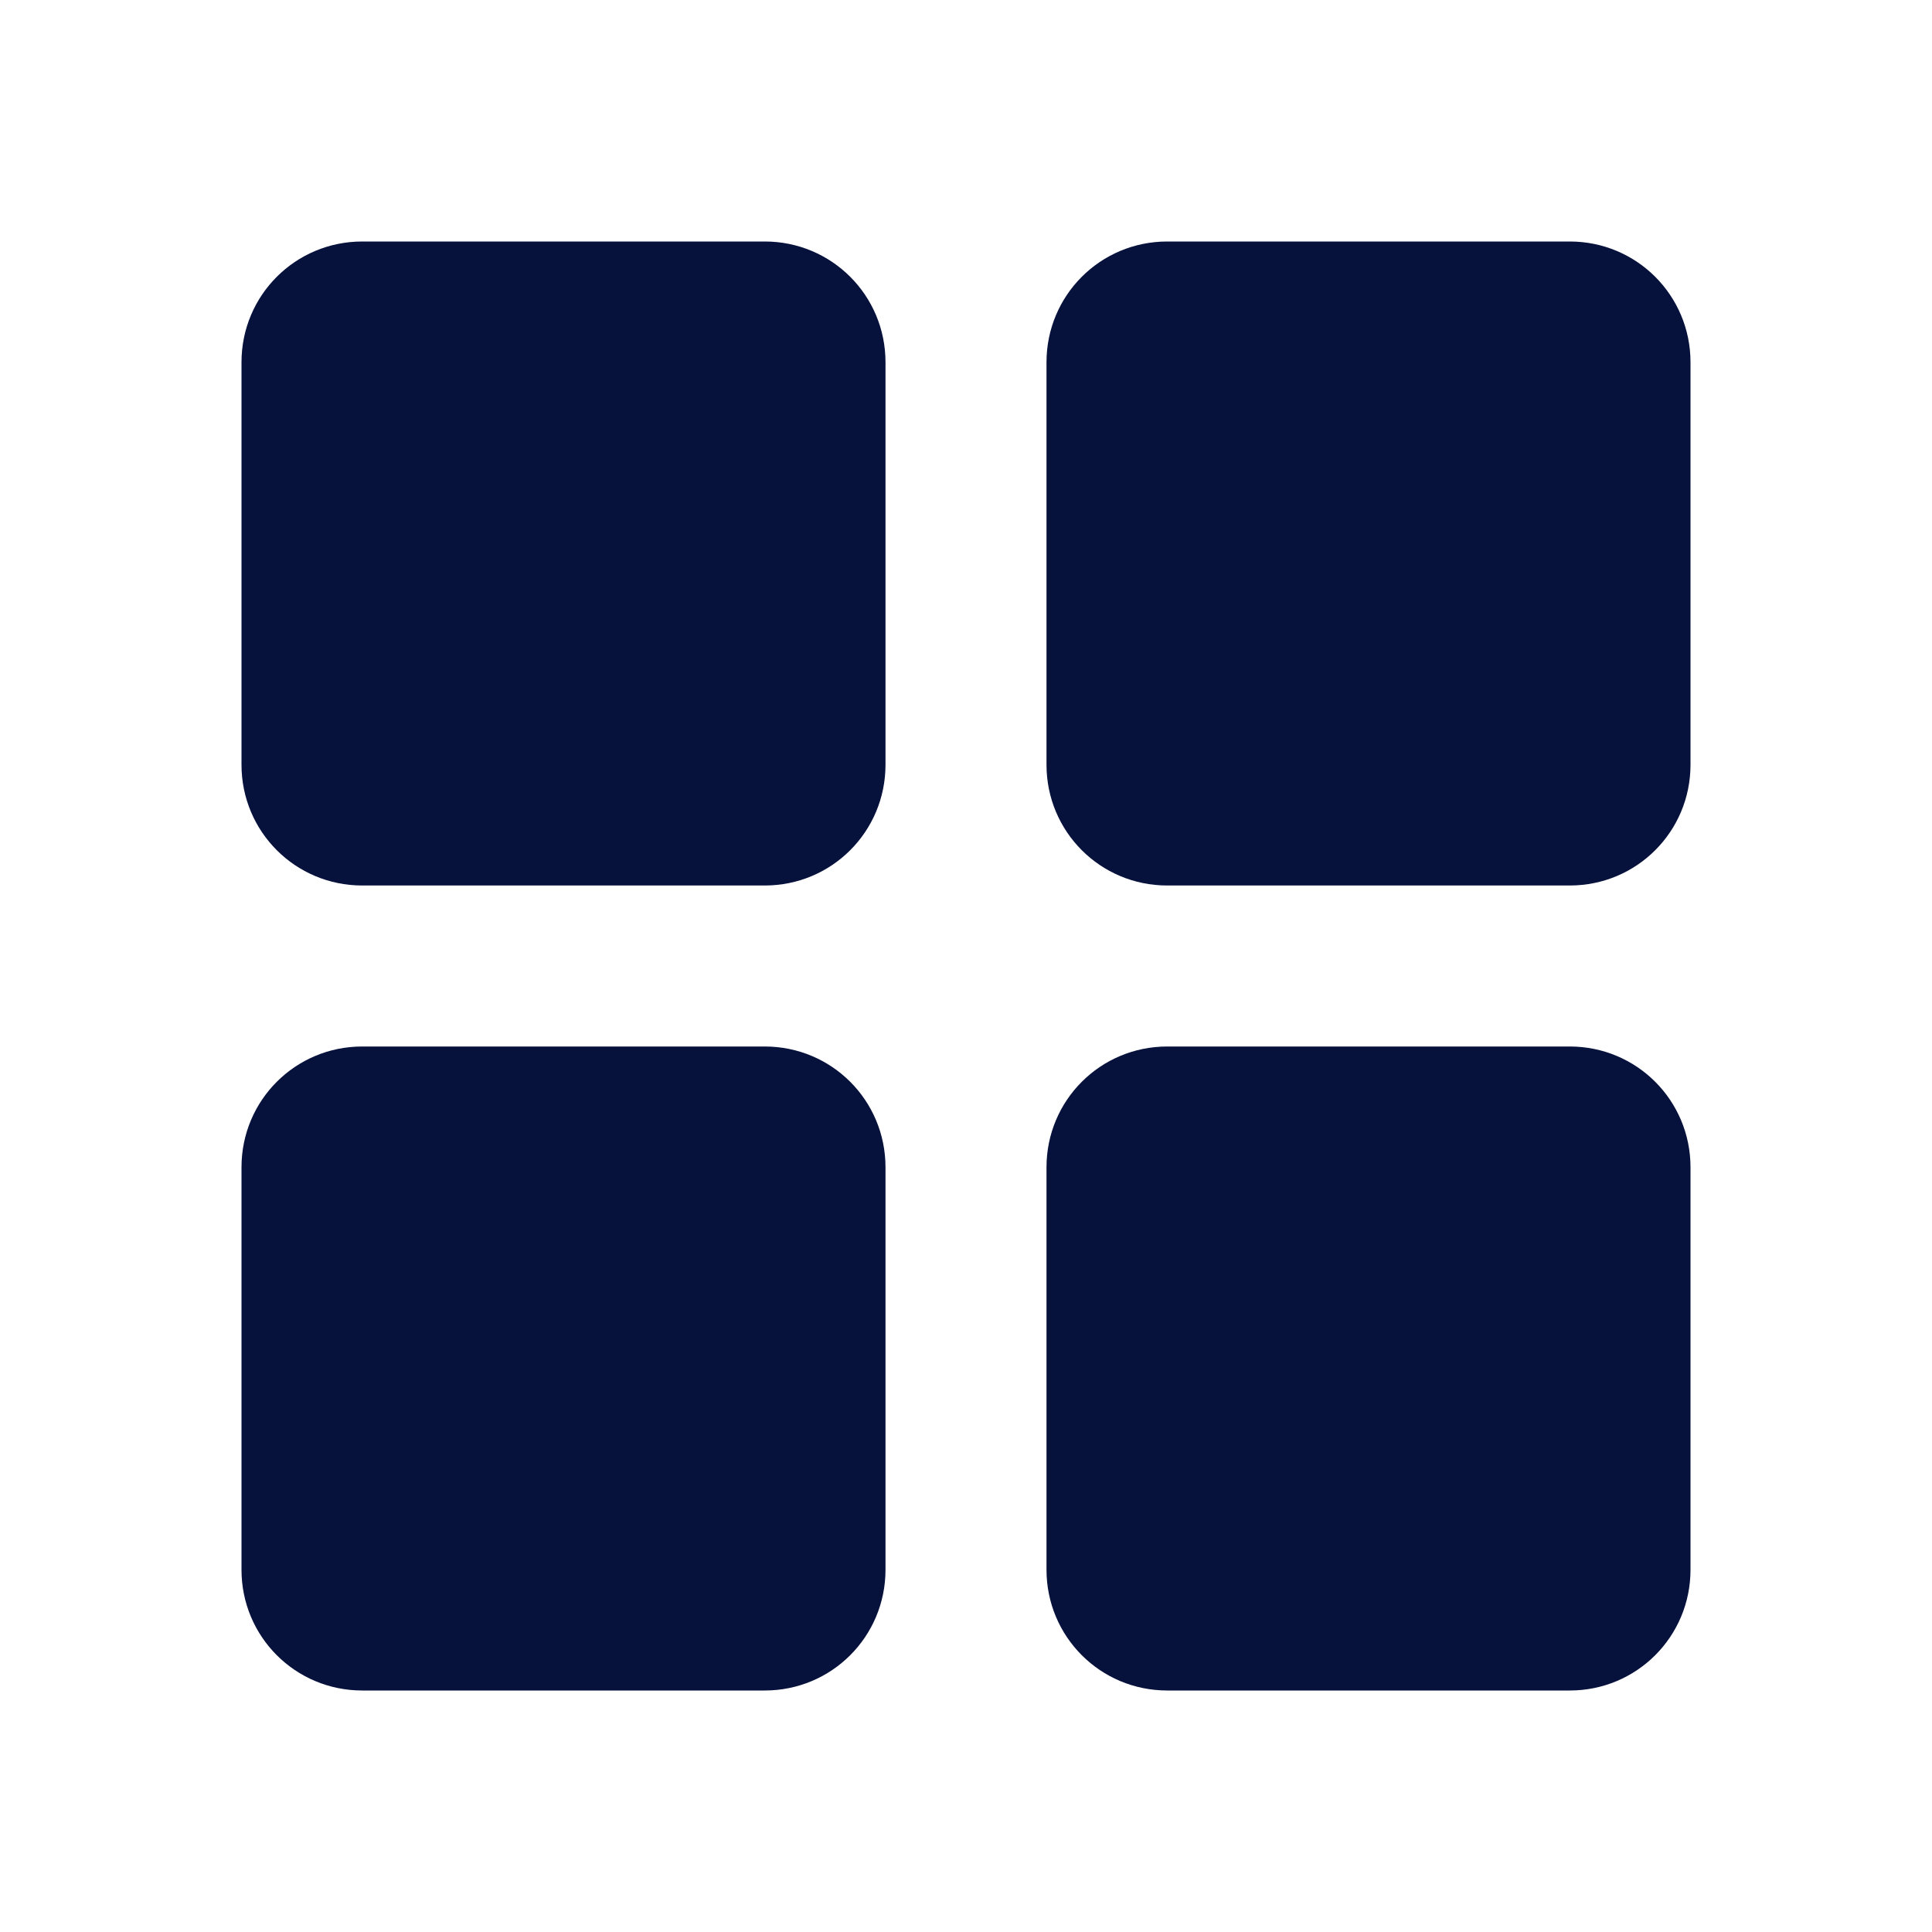 <svg width="48" height="48" viewBox="0 0 48 48" fill="none" xmlns="http://www.w3.org/2000/svg">
    <path d="M 9,6 C 7.338,6 6,7.338 6,9 v 10 c 0,1.662 1.338,3 3,3 h 10 c 1.662,0 3,-1.338 3,-3 V 9 C 22,7.338 20.662,6 19,6 Z m 20,0 c -1.662,0 -3,1.338 -3,3 v 10 c 0,1.662 1.338,3 3,3 h 10 c 1.662,0 3,-1.338 3,-3 V 9 C 42,7.338 40.662,6 39,6 Z M 9,26 c -1.662,0 -3,1.338 -3,3 v 10 c 0,1.662 1.338,3 3,3 h 10 c 1.662,0 3,-1.338 3,-3 V 29 c 0,-1.662 -1.338,-3 -3,-3 z m 20,0 c -1.662,0 -3,1.338 -3,3 v 10 c 0,1.662 1.338,3 3,3 h 10 c 1.662,0 3,-1.338 3,-3 V 29 c 0,-1.662 -1.338,-3 -3,-3 z" fill="#06113C"/>
</svg>



